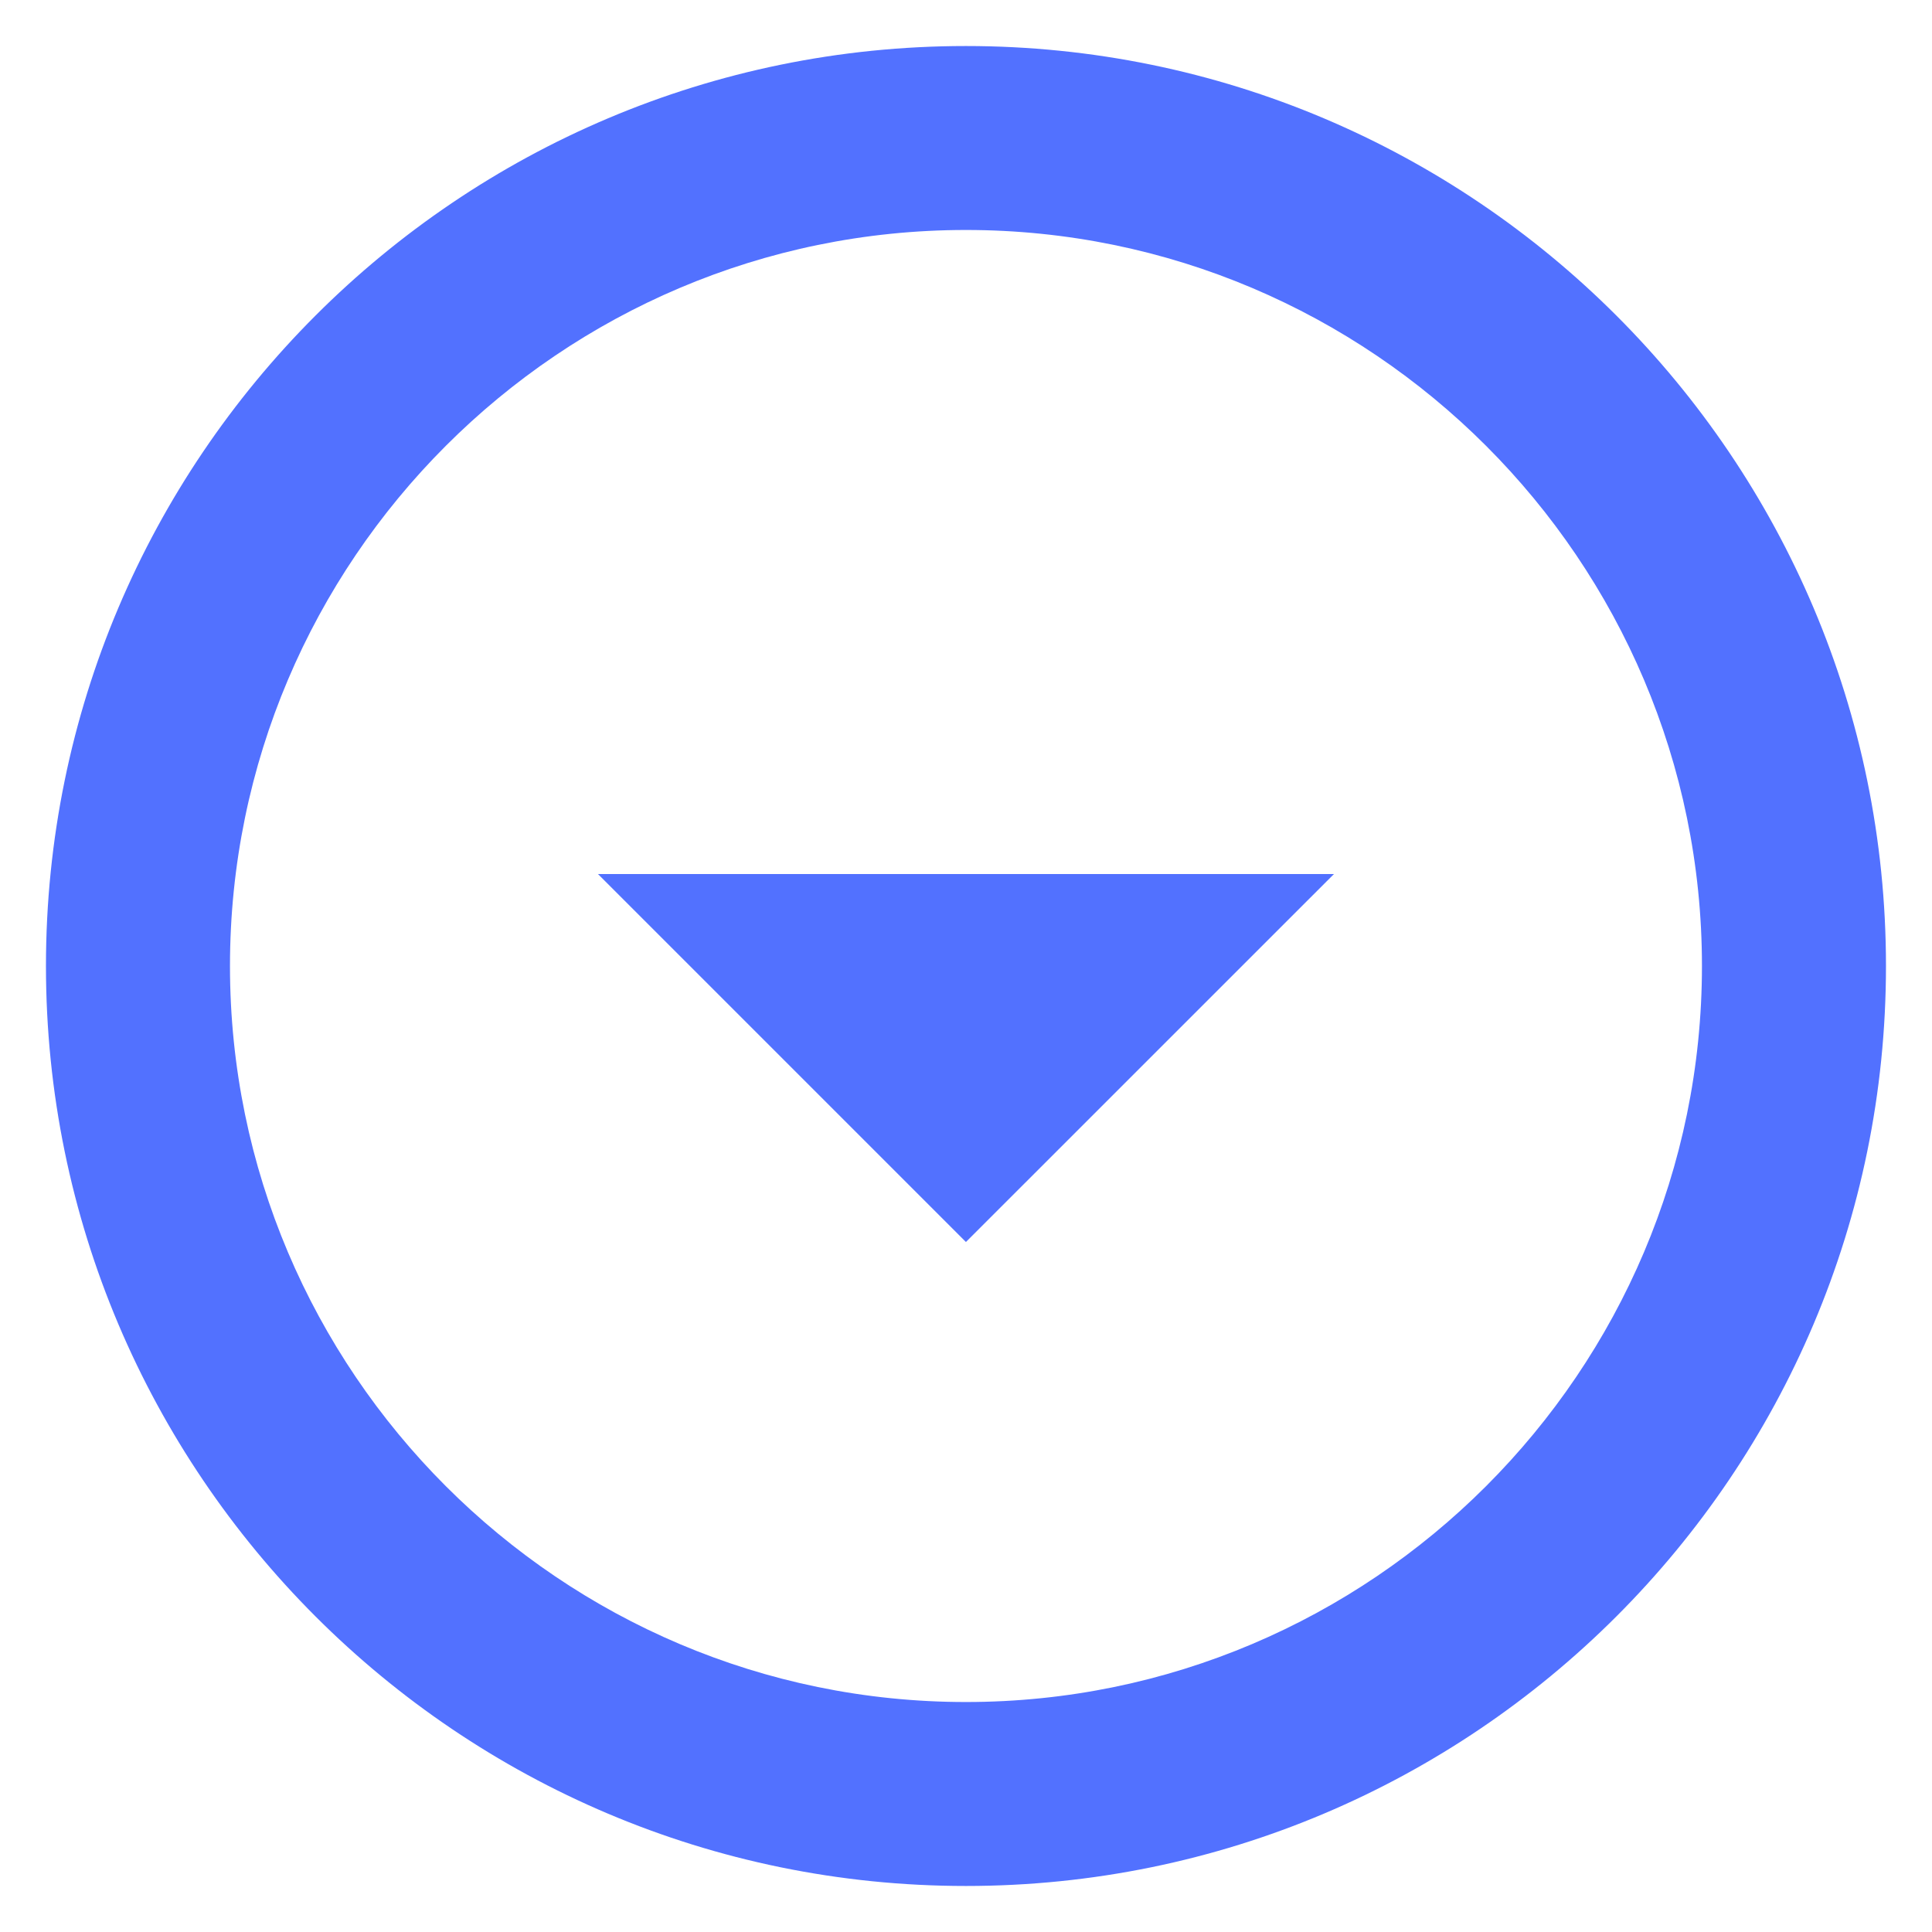 <svg width="28" height="28" viewBox="0 0 28 28" fill="none" xmlns="http://www.w3.org/2000/svg">
<path d="M13.999 3.333C19.879 3.333 24.666 8.12 24.666 14C24.666 19.88 19.879 24.667 13.999 24.667C8.119 24.667 3.333 19.88 3.333 14C3.333 8.12 8.119 3.333 13.999 3.333ZM13.999 0.667C6.639 0.667 0.666 6.64 0.666 14C0.666 21.36 6.639 27.333 13.999 27.333C21.359 27.333 27.333 21.36 27.333 14C27.333 6.64 21.359 0.667 13.999 0.667ZM13.999 18L8.666 12.667H19.333L13.999 18Z" fill="#5271ff"/>
</svg>
